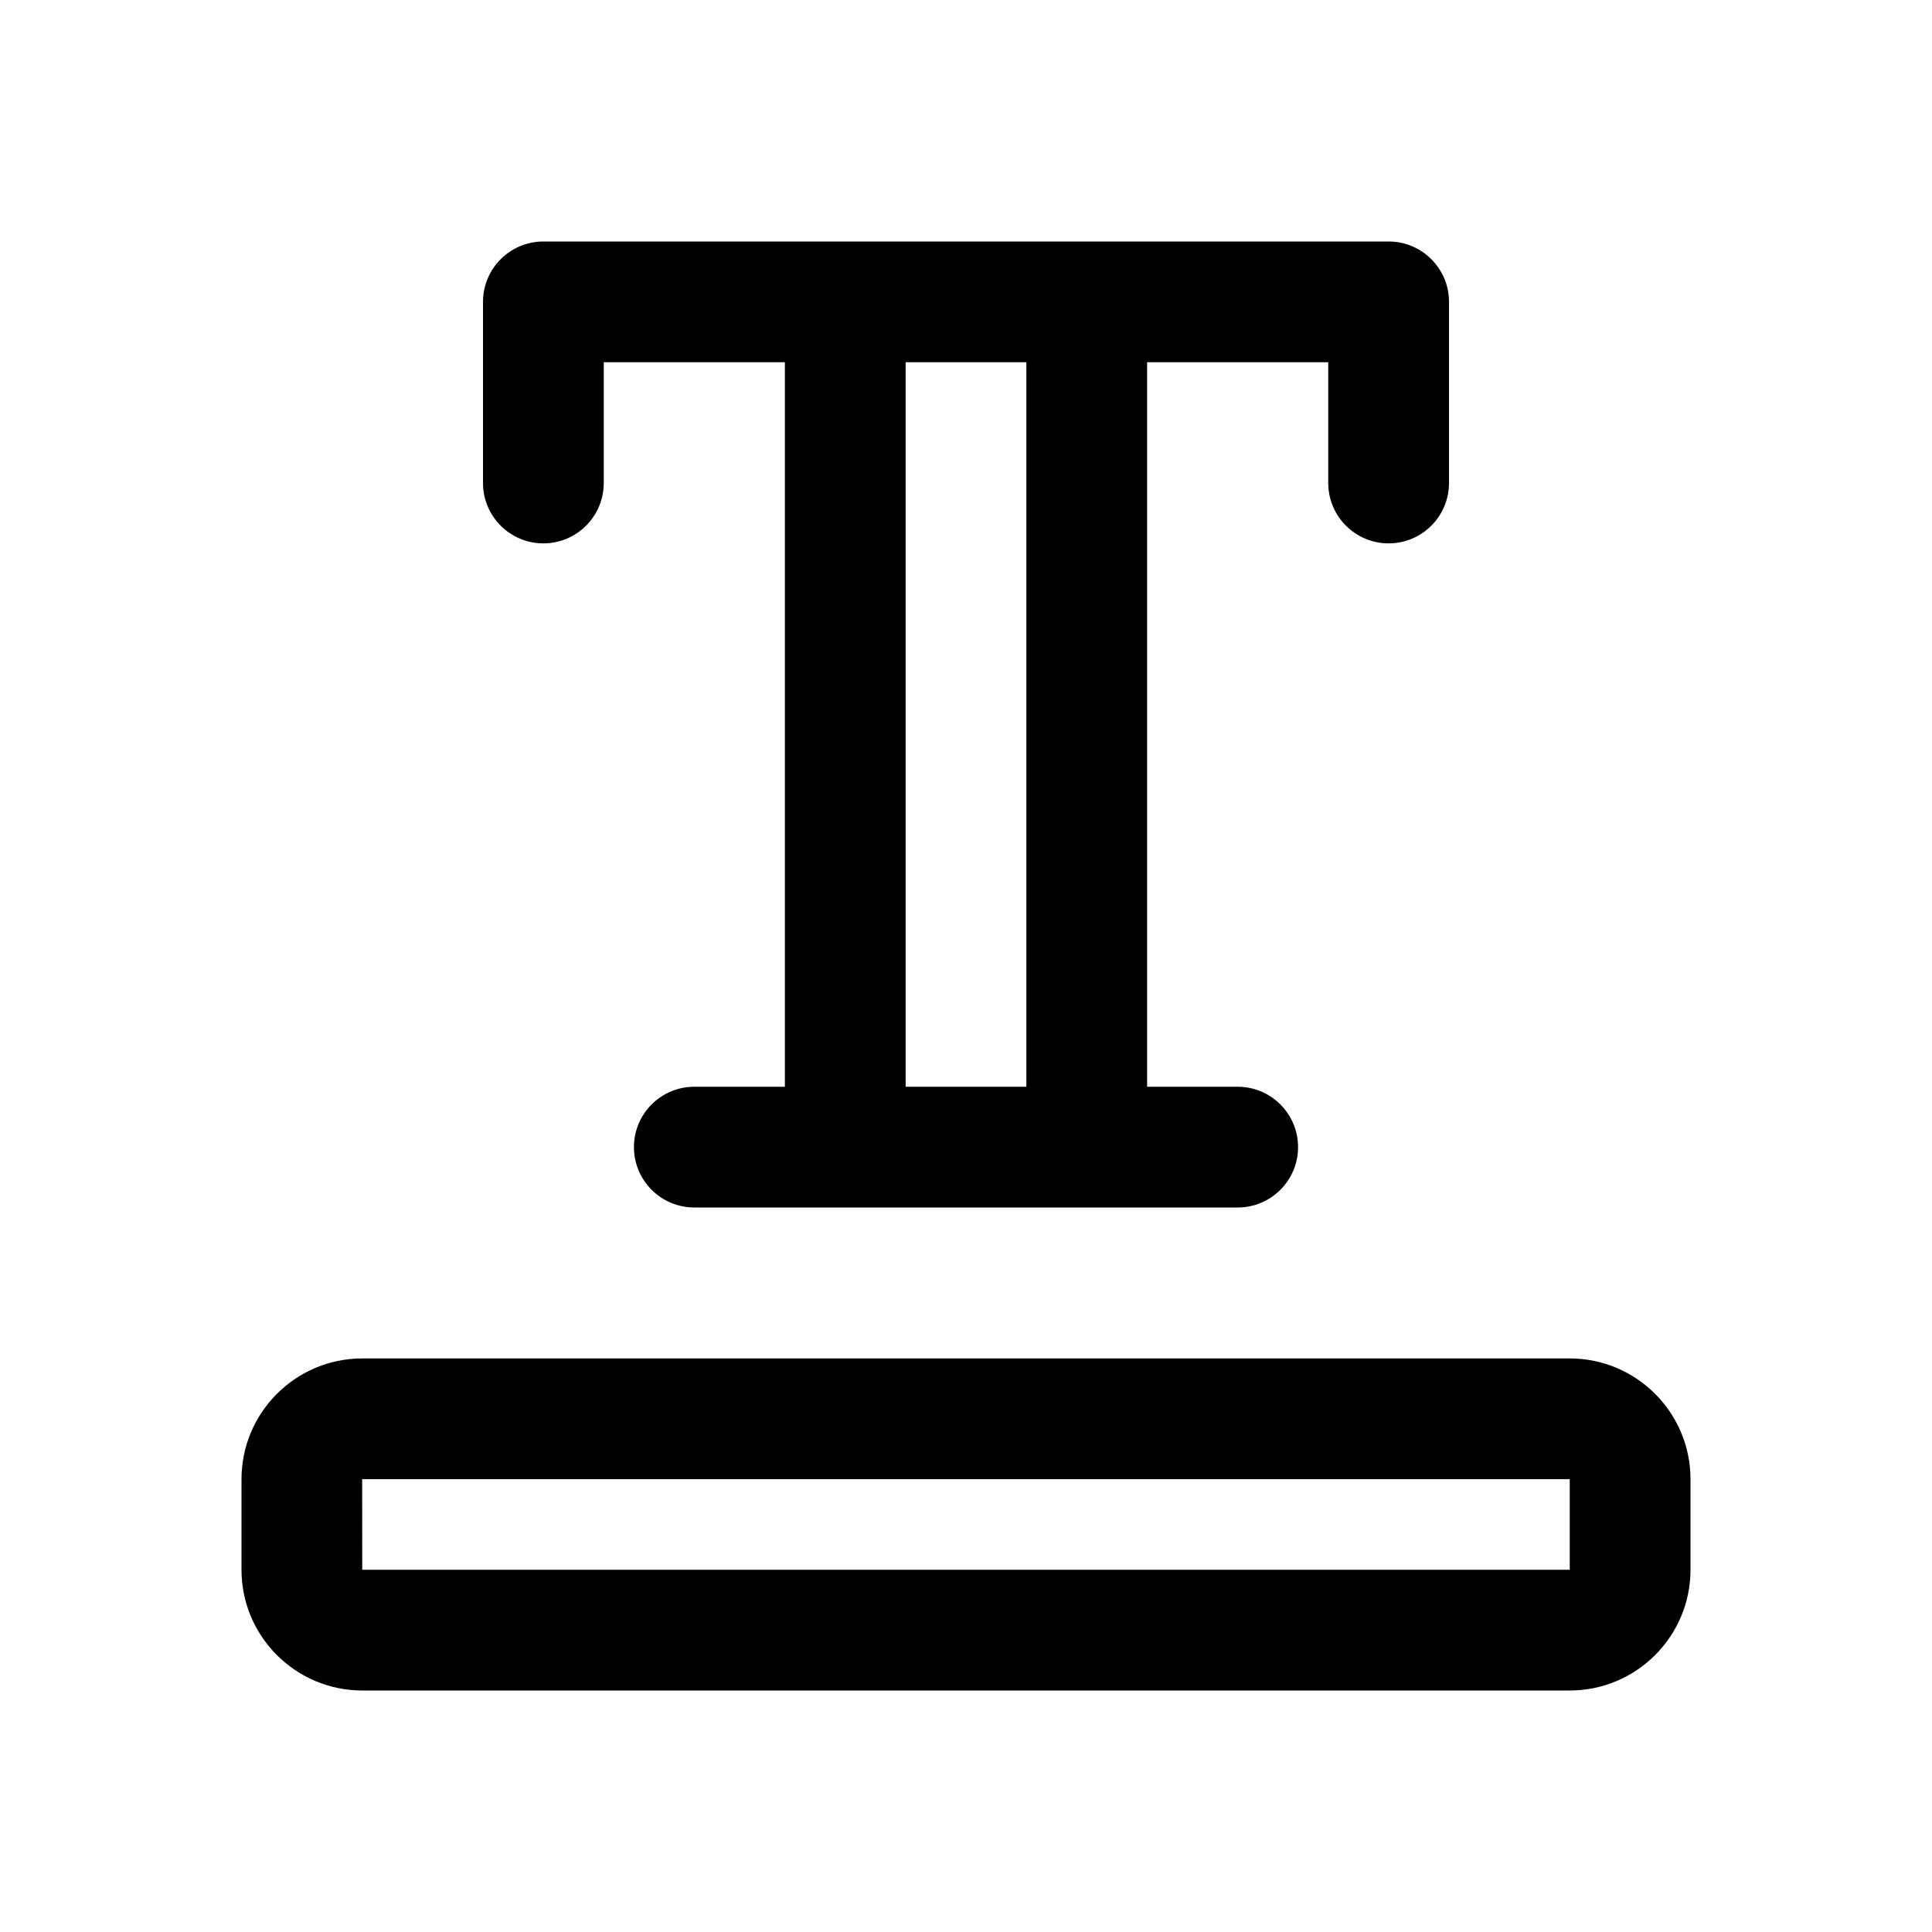 <svg id="Layer" enable-background="new 0 0 64 64" height="512" viewBox="0 0 64 64" width="512" xmlns="http://www.w3.org/2000/svg"><path d="m52 45h-40c-2.206 0-4 1.794-4 4v3c0 2.206 1.794 4 4 4h40c2.206 0 4-1.794 4-4v-3c0-2.206-1.794-4-4-4zm0 7h-40l-.003-3h.003 40z"/><path d="m46 18c1.104 0 2-.896 2-2v-6c0-1.104-.896-2-2-2h-28c-1.104 0-2 .896-2 2v6c0 1.104.896 2 2 2s2-.896 2-2v-4h6v24h-3c-1.104 0-2 .896-2 2s.896 2 2 2h18c1.104 0 2-.896 2-2s-.896-2-2-2h-3v-24h6v4c0 1.104.896 2 2 2zm-12 18h-4v-24h4z"/></svg>